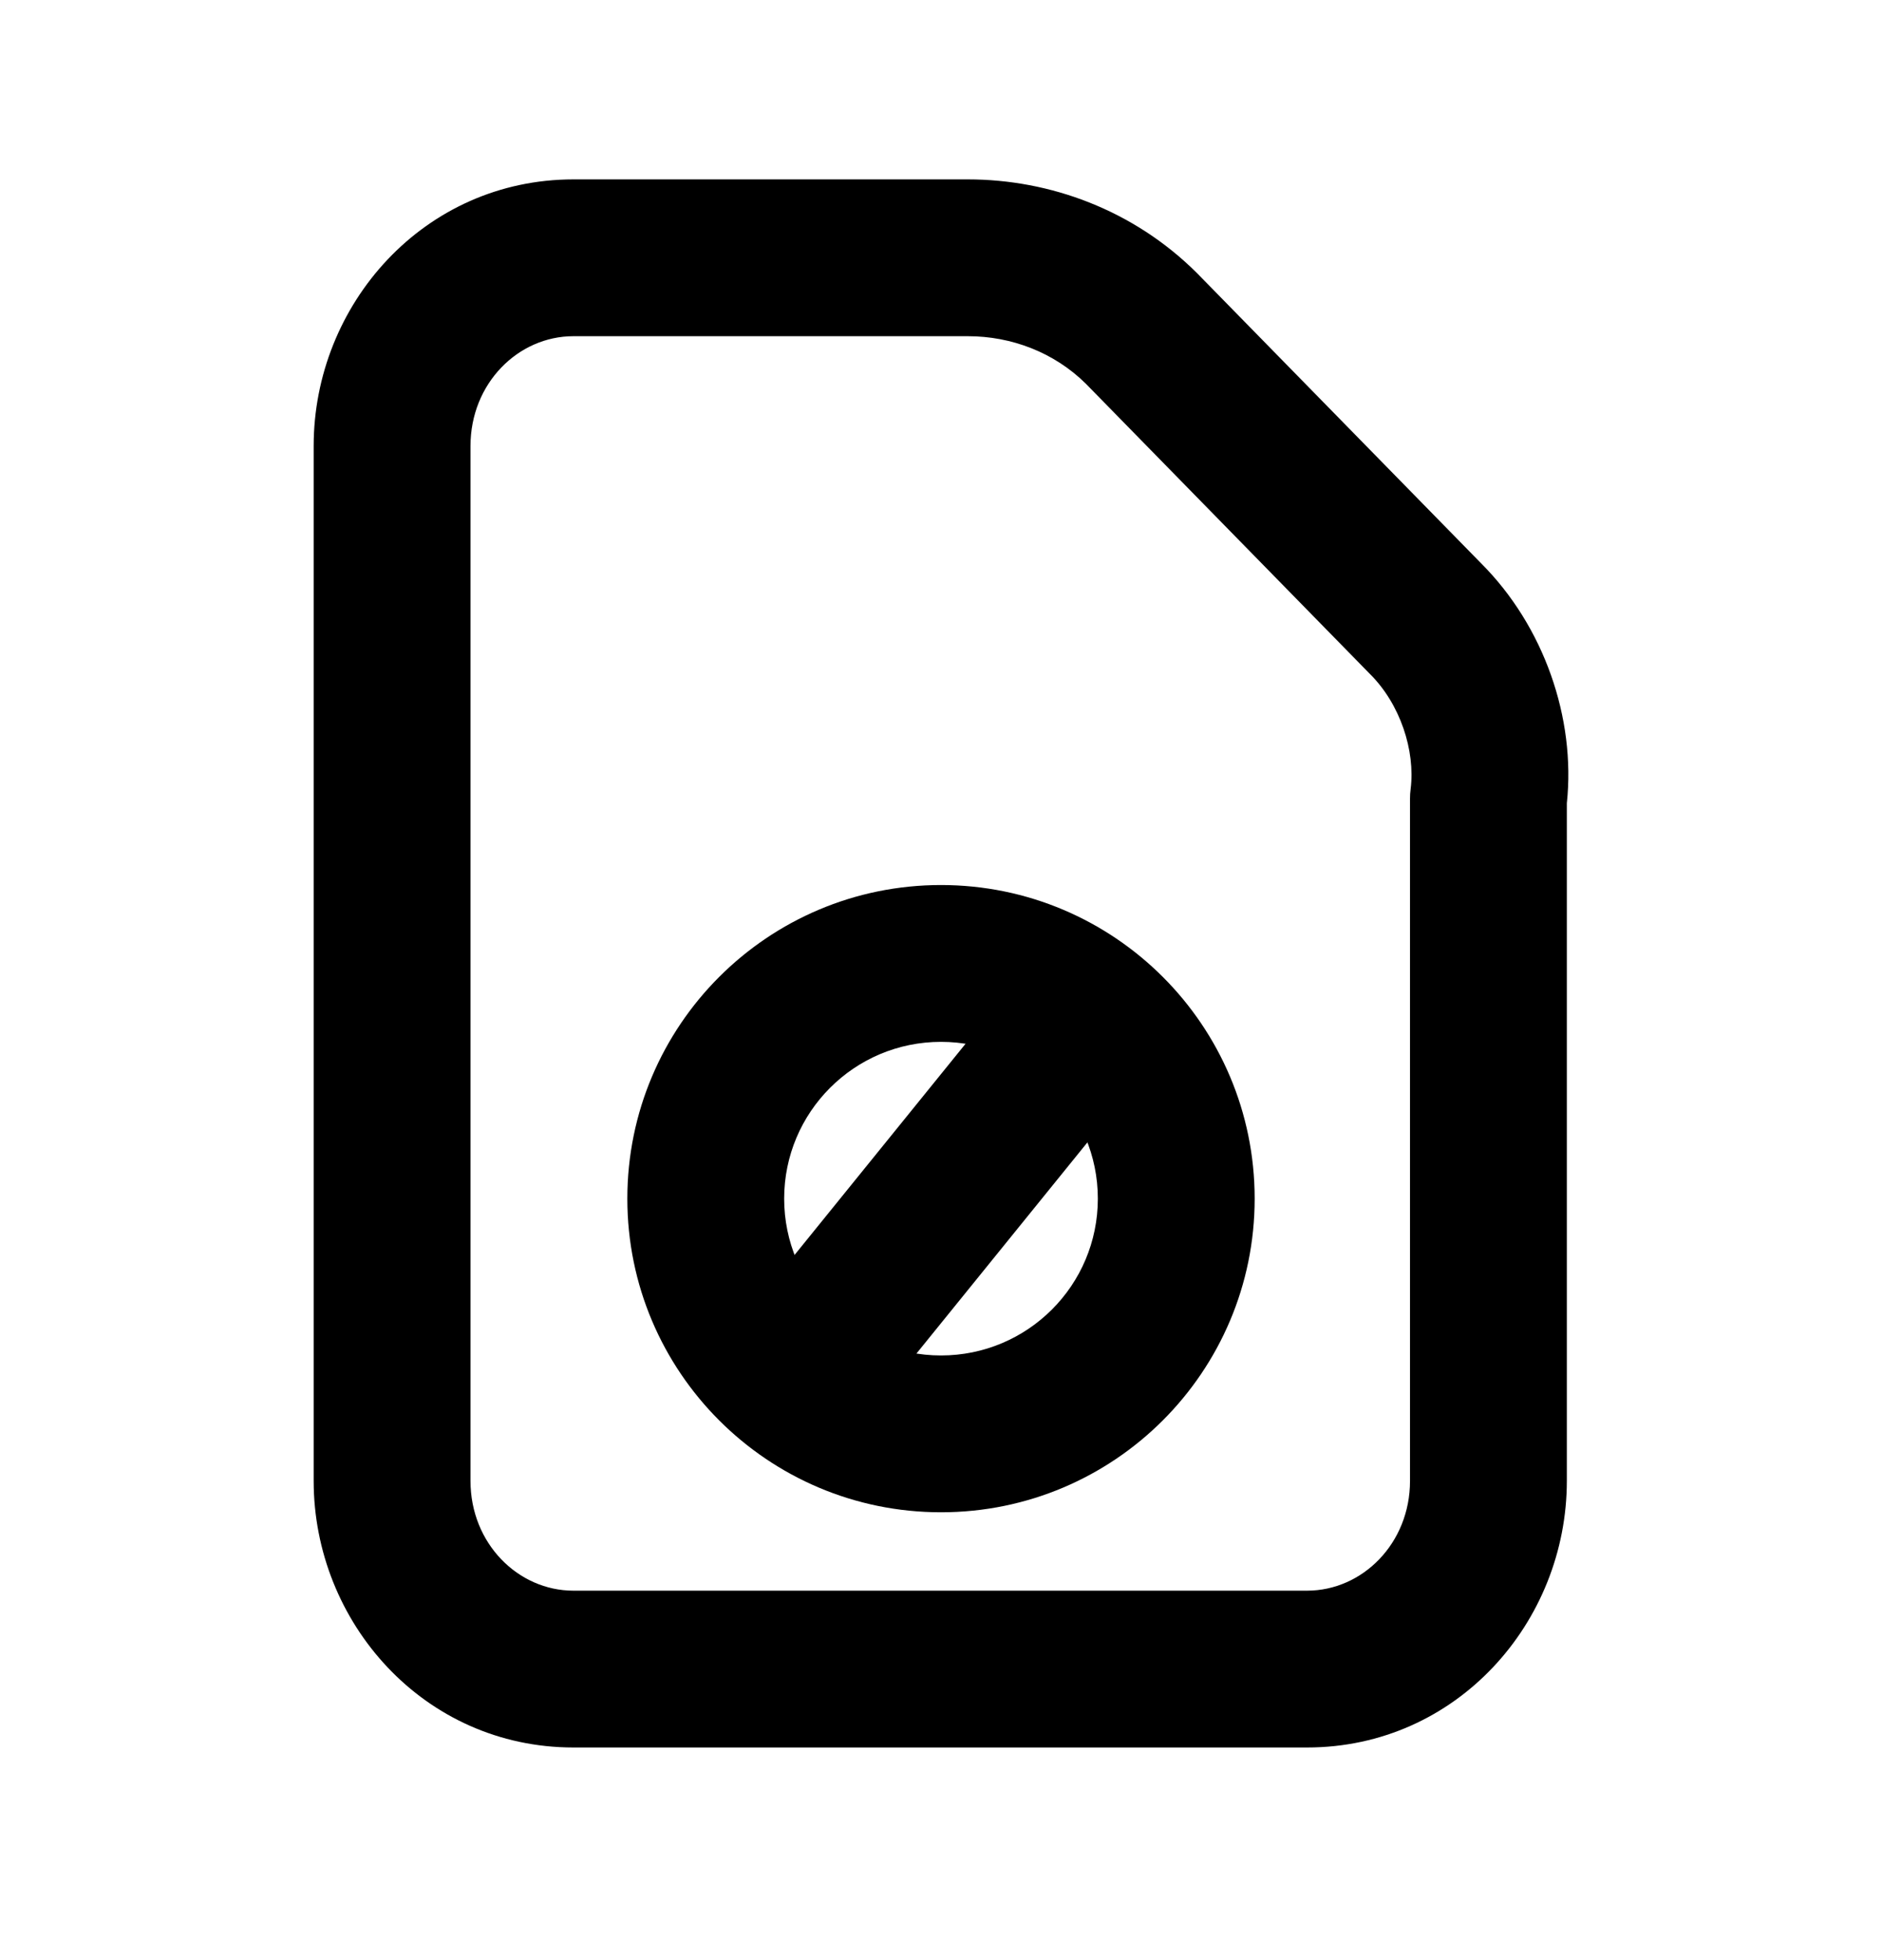 <svg width="24" height="25" viewBox="0 0 24 25" fill="none" xmlns="http://www.w3.org/2000/svg">
<path fill-rule="evenodd" clip-rule="evenodd" d="M4 5.688C4 3.886 5.404 2.288 7.313 2.288H12.342C13.393 2.288 14.457 2.68 15.26 3.479L15.27 3.489L18.887 7.184C19.688 7.985 20.096 9.157 19.981 10.245V18.888C19.981 20.69 18.577 22.288 16.668 22.288H7.313C5.404 22.288 4 20.69 4 18.888V5.688ZM7.313 4.288C6.607 4.288 6 4.89 6 5.688V18.888C6 19.686 6.607 20.288 7.313 20.288H16.668C17.373 20.288 17.981 19.686 17.981 18.888V10.188C17.981 10.146 17.983 10.105 17.989 10.063C18.05 9.573 17.856 8.98 17.471 8.597L17.462 8.588L13.846 4.893C13.443 4.495 12.9 4.288 12.342 4.288H7.313Z" fill="black"/>
<path fill-rule="evenodd" clip-rule="evenodd" d="M12 13.288C10.895 13.288 10 14.184 10 15.288C10 16.393 10.895 17.288 12 17.288C13.105 17.288 14 16.393 14 15.288C14 14.184 13.105 13.288 12 13.288ZM8 15.288C8 13.079 9.791 11.288 12 11.288C14.209 11.288 16 13.079 16 15.288C16 17.497 14.209 19.288 12 19.288C9.791 19.288 8 17.497 8 15.288Z" fill="black"/>
<path fill-rule="evenodd" clip-rule="evenodd" d="M14.329 12.411C14.758 12.758 14.825 13.388 14.477 13.817L11.077 18.017C10.73 18.447 10.1 18.513 9.671 18.165C9.242 17.818 9.175 17.188 9.523 16.759L12.923 12.559C13.27 12.13 13.9 12.063 14.329 12.411Z" fill="black"/>
</svg>
